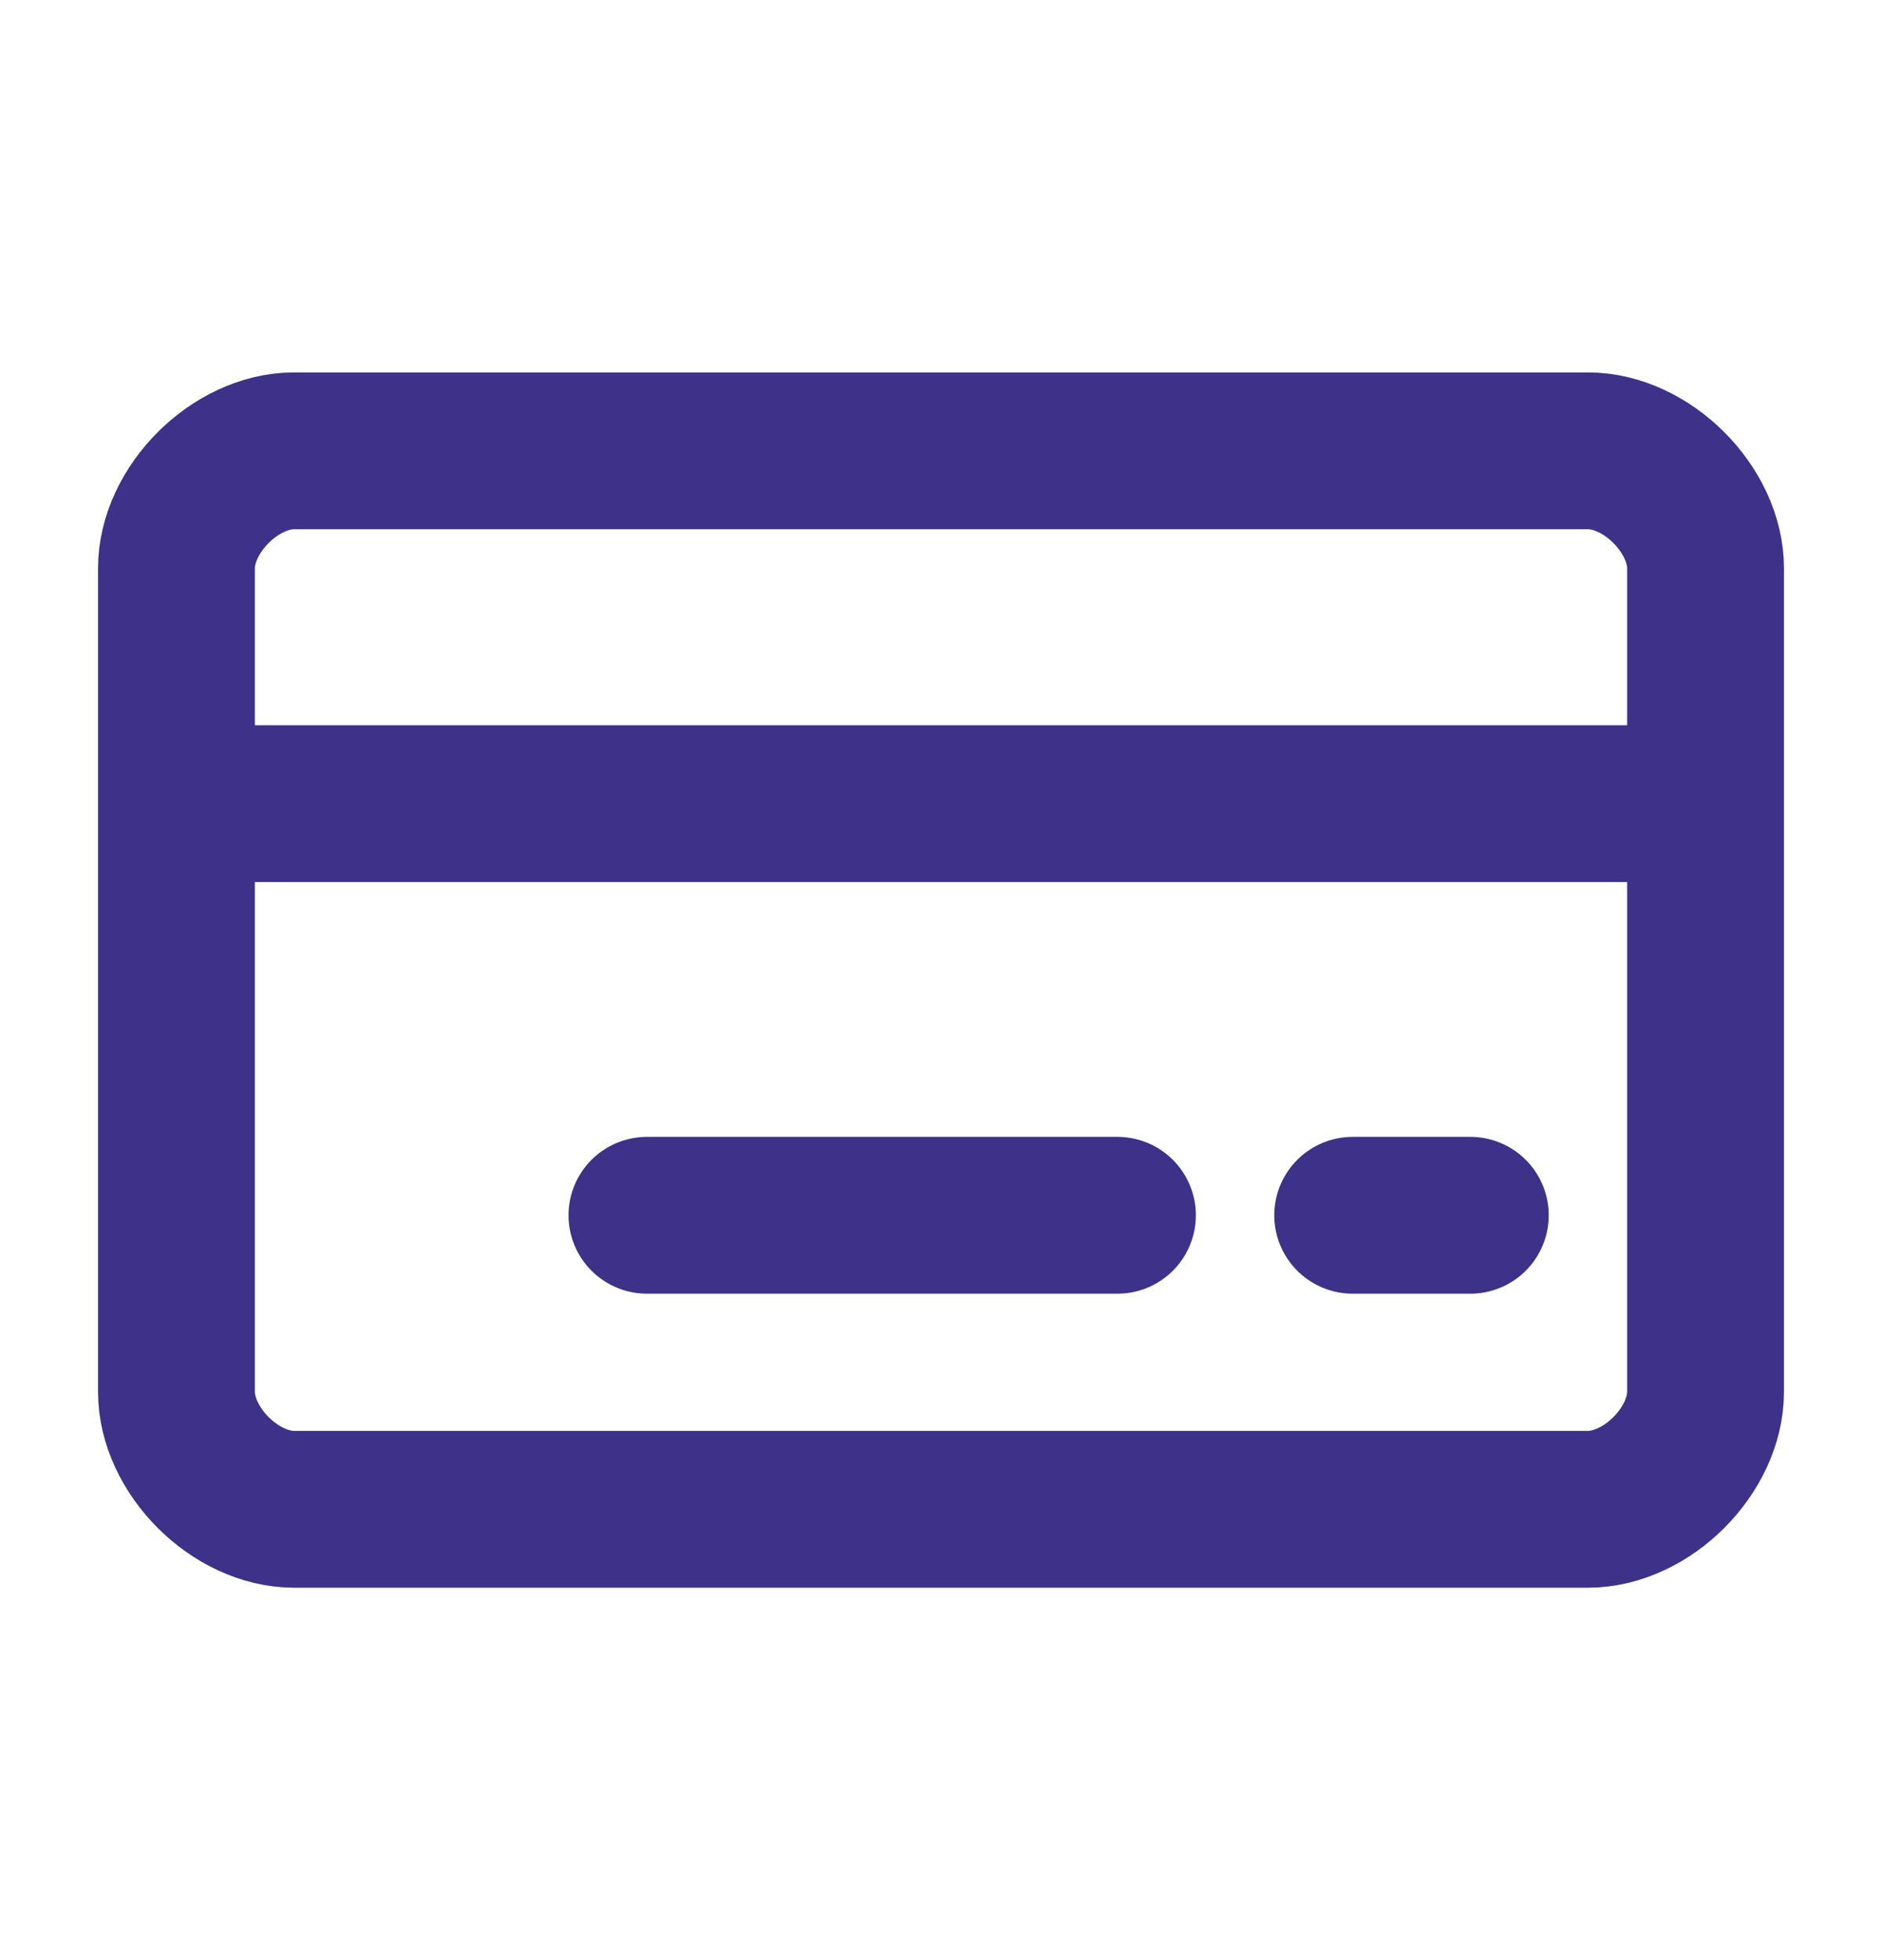 <svg xmlns="http://www.w3.org/2000/svg" width="24" height="25" viewBox="0 0 24 25" fill="none">
  <path d="M8.25 15.5H14.25M2.25 10.25H21.75M17.25 15.5H18.75M3.75 5.75C3 5.75 2.25 6.5 2.25 7.25V17.75C2.25 18.5 3 19.25 3.75 19.25H20.25C21 19.25 21.75 18.5 21.75 17.75V7.25C21.75 6.5 21 5.75 20.25 5.75H3.75Z" stroke="#3D318A" stroke-width="2" stroke-linecap="round" stroke-linejoin="round"/>
</svg>